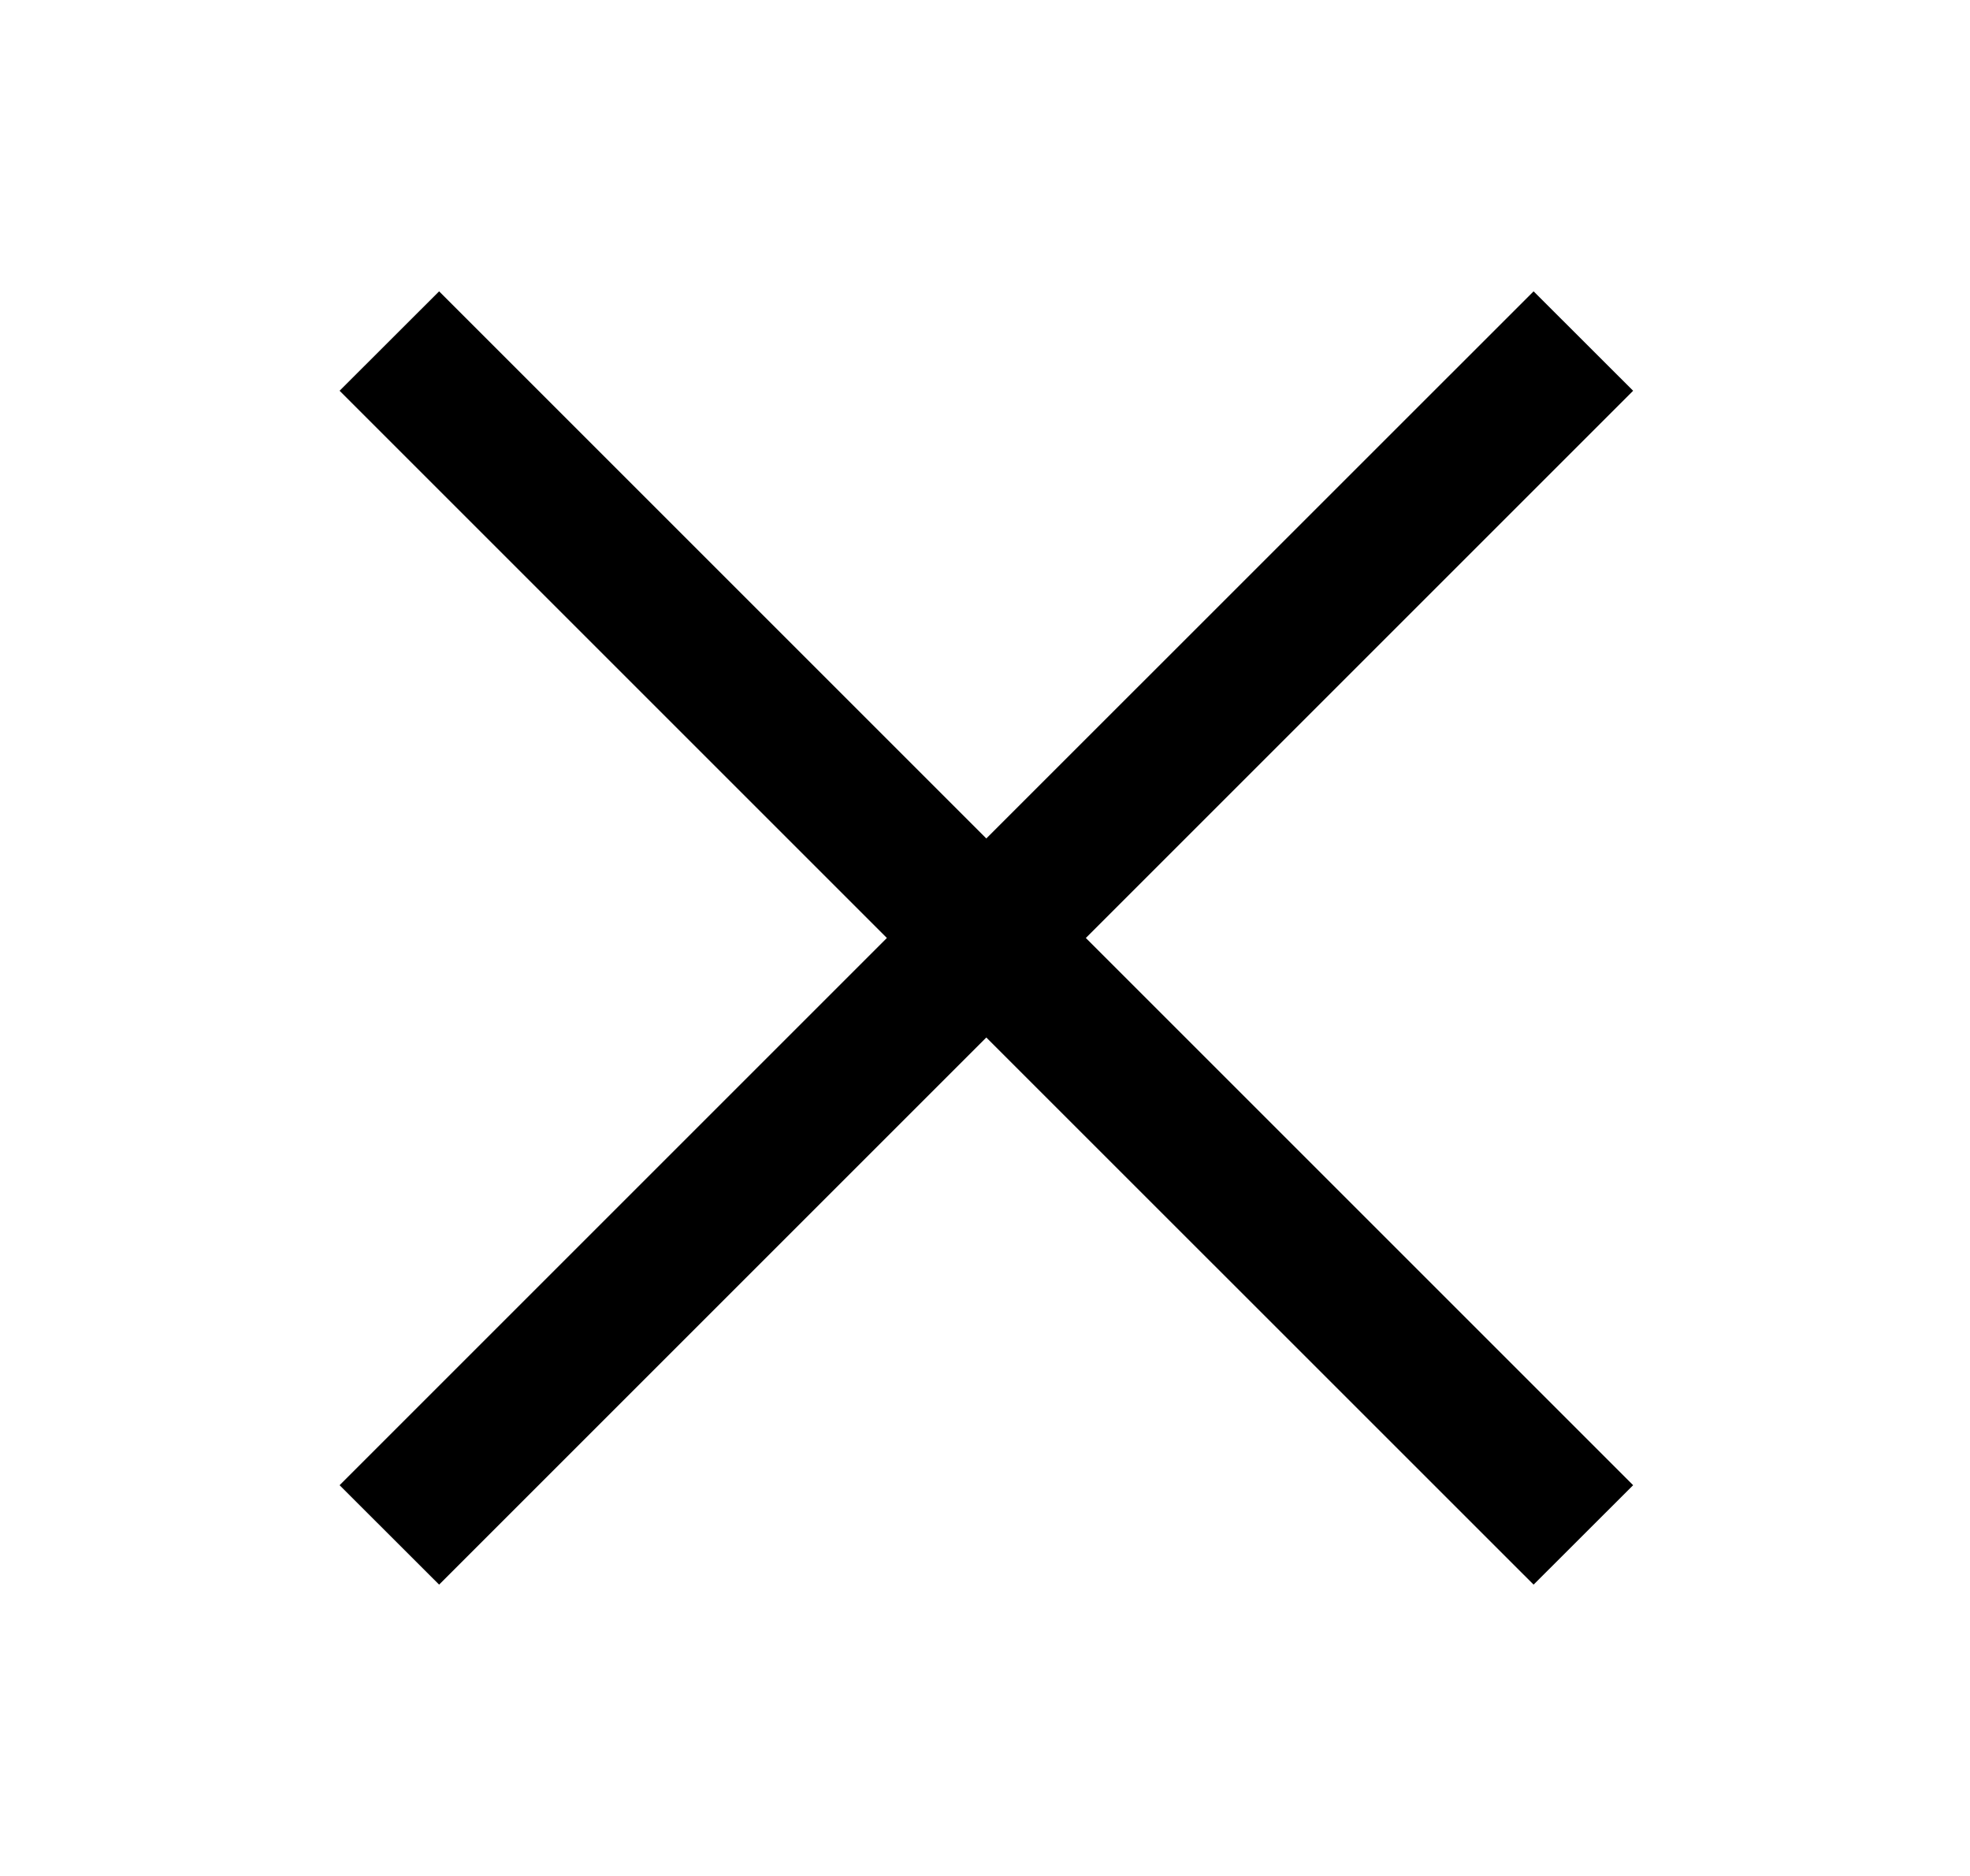 <svg width="21" height="20" viewBox="0 0 21 20" fill="none" xmlns="http://www.w3.org/2000/svg">
<path fill-rule="evenodd" clip-rule="evenodd" d="M4.681 3.106L3.62 4.166L9.454 10L3.62 15.834L4.681 16.894L10.514 11.061L16.348 16.894L17.409 15.834L11.575 10L17.409 4.166L16.348 3.106L10.514 8.939L4.681 3.106Z" fill="black"/>
</svg>
